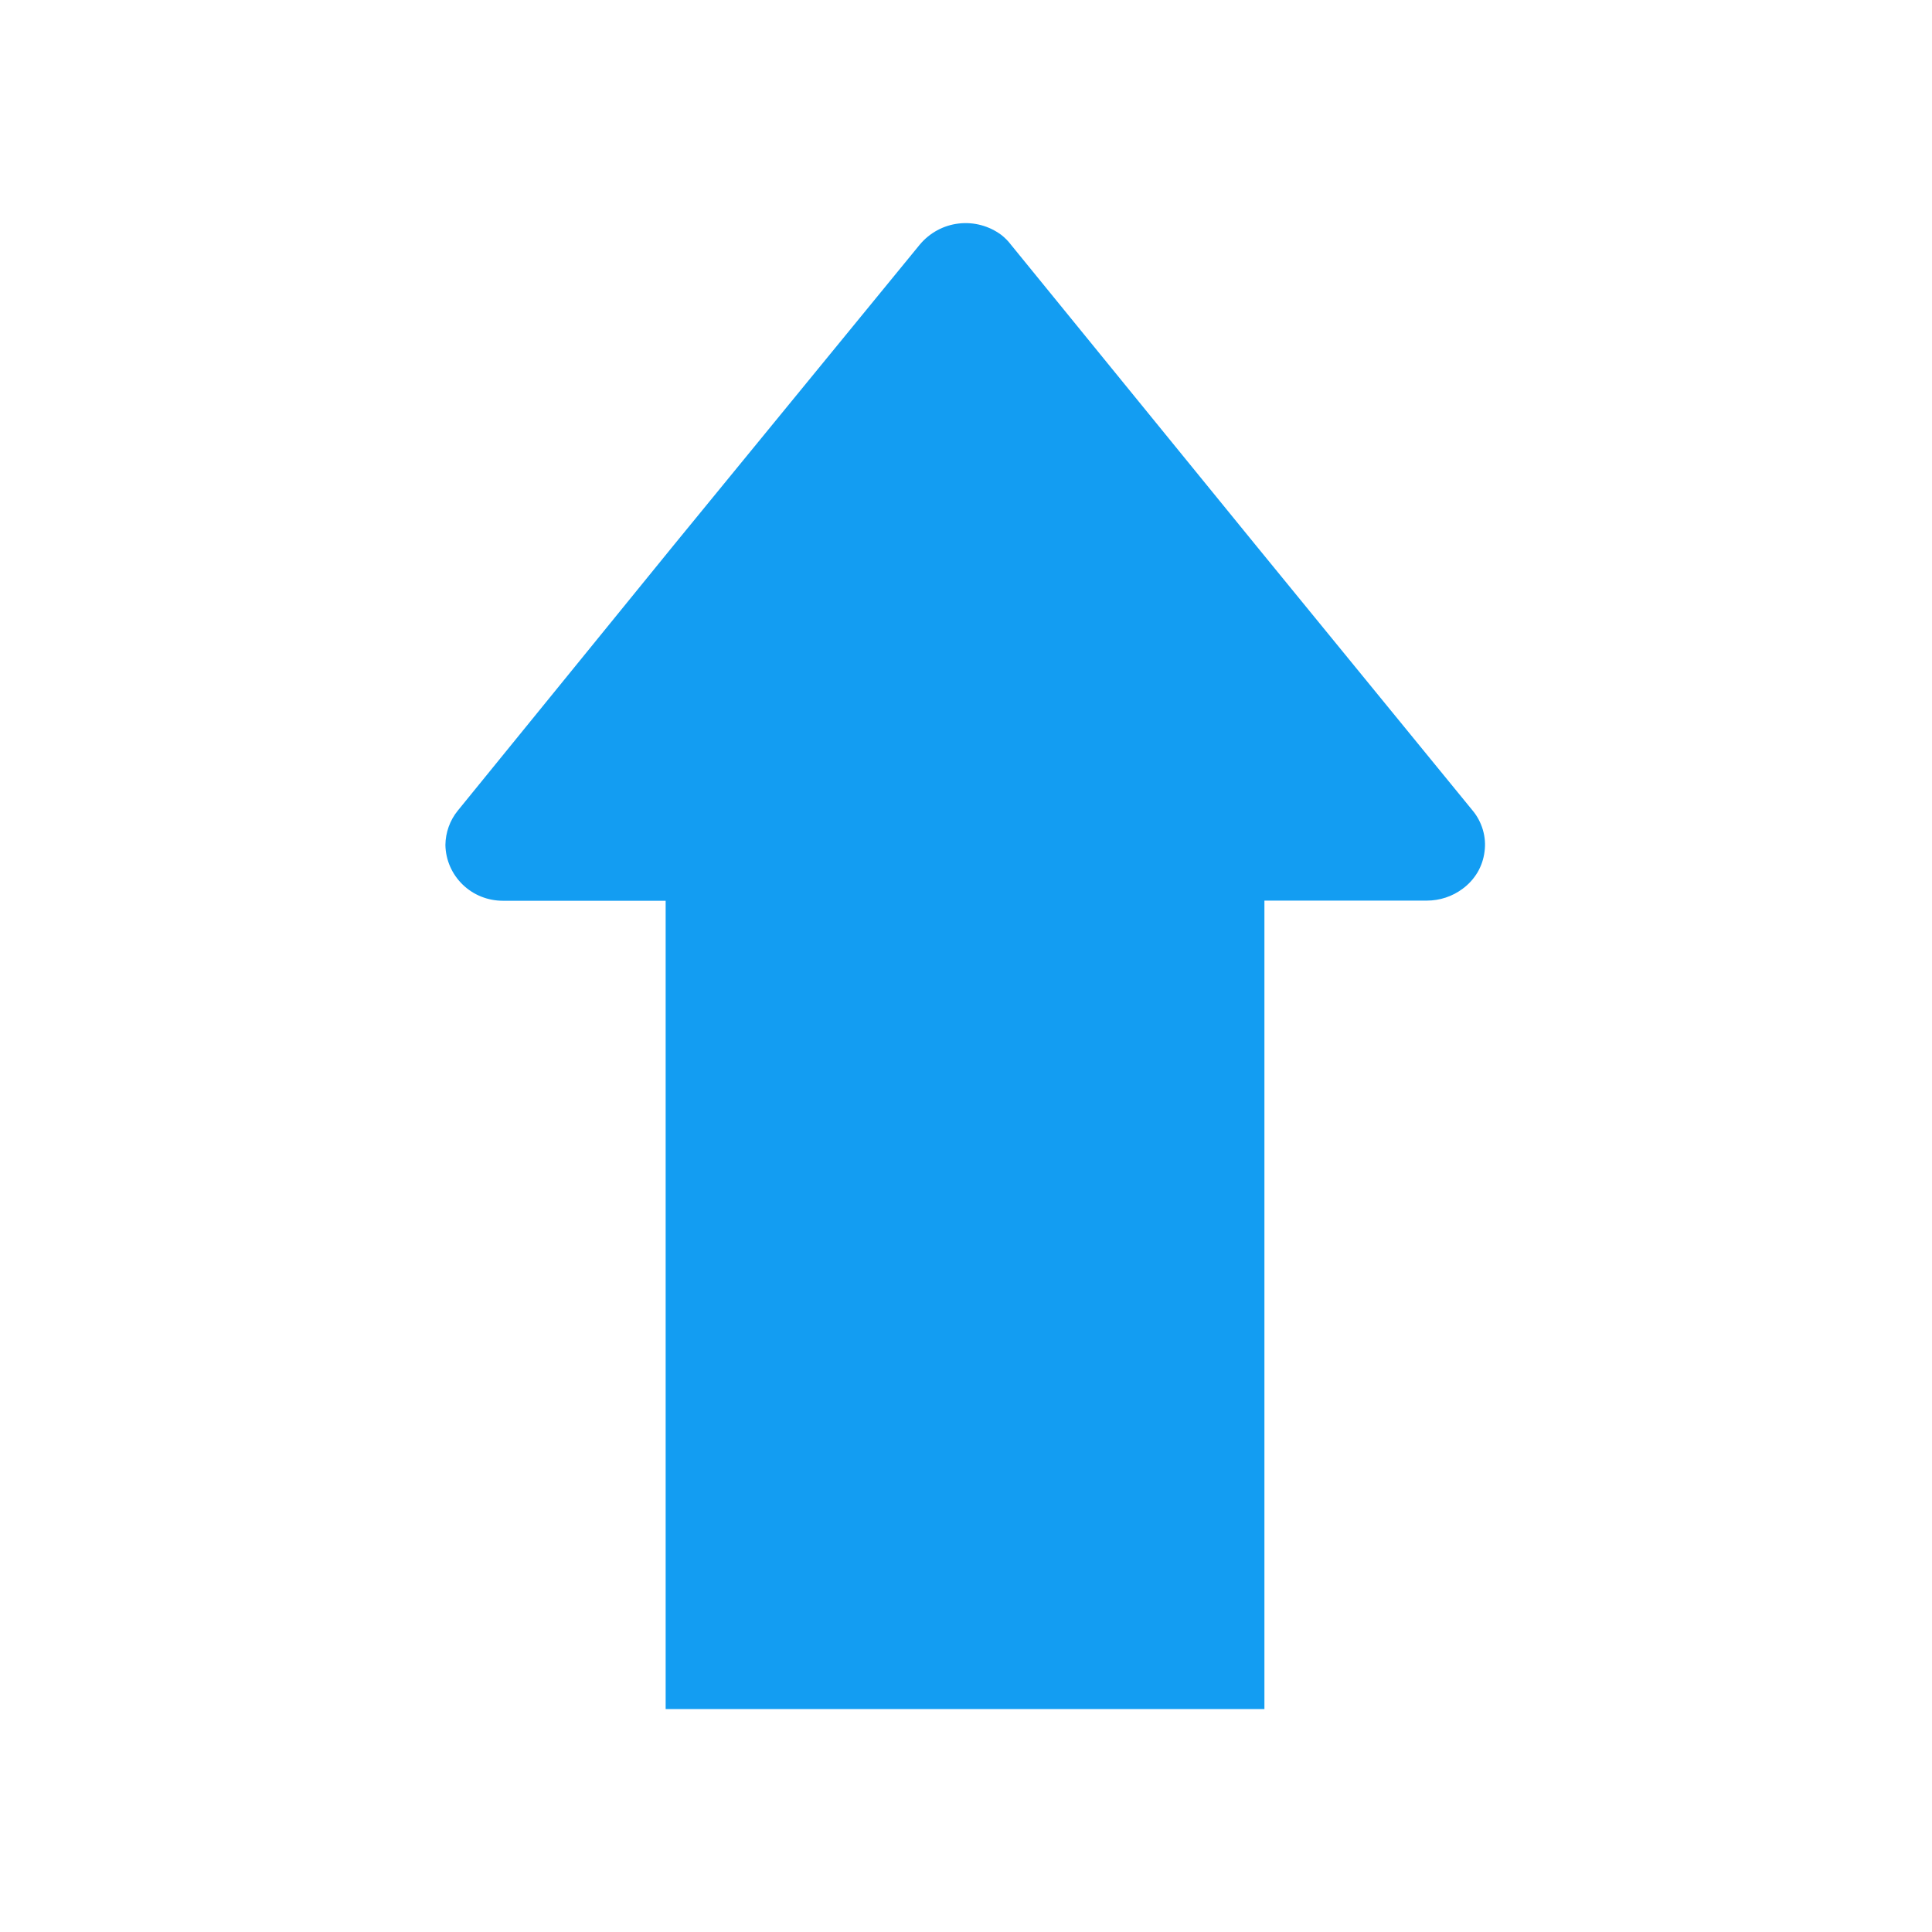 <svg width="13" height="13" viewBox="0 0 13 13" fill="none" xmlns="http://www.w3.org/2000/svg">
<g id="arrow_bold_down_fff_12">
<path id="Union" d="M3.113 5.952C3.185 6.022 3.282 6.061 3.384 6.061L4.479 6.061V11.5H8.508V6.06L9.601 6.06C9.688 6.06 9.773 6.032 9.842 5.98C9.883 5.95 9.916 5.913 9.942 5.87C9.967 5.827 9.983 5.78 9.989 5.731C9.996 5.682 9.992 5.632 9.978 5.584C9.964 5.537 9.941 5.492 9.909 5.454L8.446 3.664L6.802 1.646C6.784 1.622 6.762 1.6 6.738 1.581C6.656 1.52 6.553 1.492 6.451 1.504C6.348 1.516 6.255 1.567 6.189 1.646L4.536 3.665L3.08 5.455C3.027 5.52 2.998 5.602 2.997 5.686C2.999 5.786 3.04 5.881 3.113 5.952Z" fill="#139DF2"/>
</g>
</svg>
